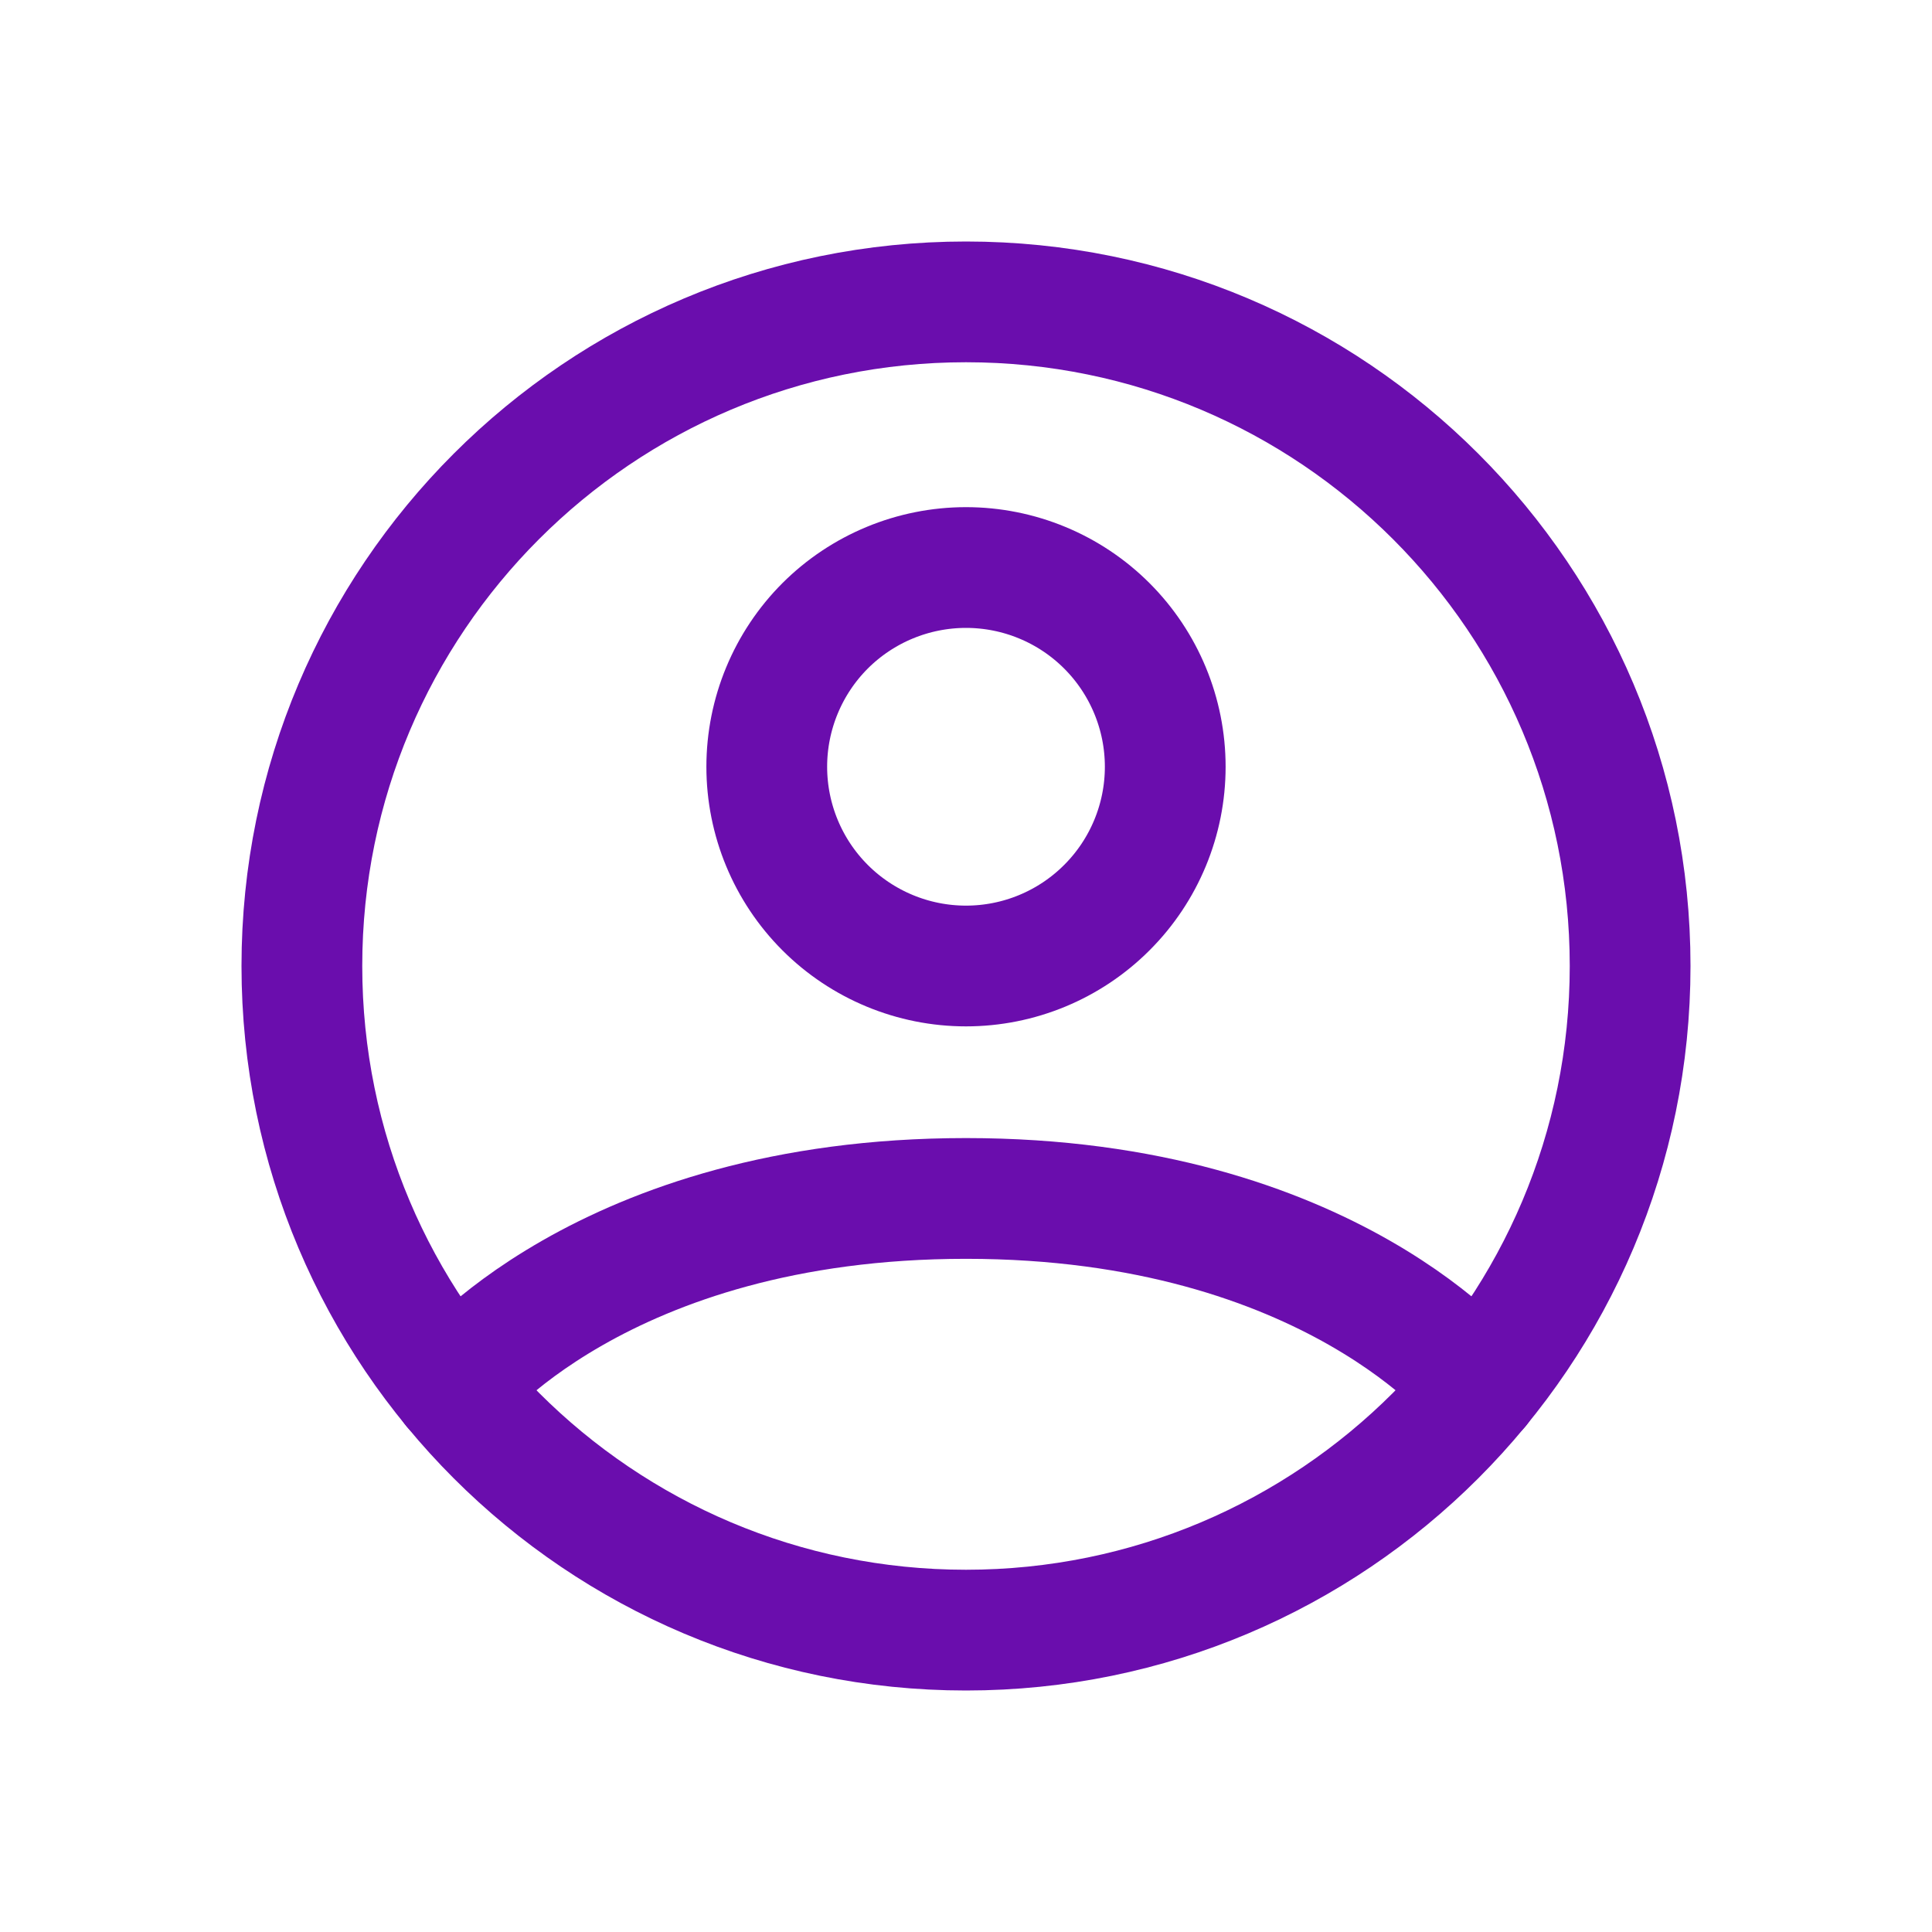 <svg width="32" height="32" viewBox="0 0 32 32" fill="none" xmlns="http://www.w3.org/2000/svg">
<g filter="url(#filter0_d_105_14269)">
<path d="M16 1C9.925 1 5 5.925 5 12C5 18.075 9.925 23 16 23C22.075 23 27 18.075 27 12C27 5.925 22.075 1 16 1Z" stroke="#6A0DAD" stroke-width="2" stroke-linecap="round" stroke-linejoin="round"/>
<path d="M7.498 18.98C7.498 18.98 9.95 15.85 16 15.85C22.05 15.85 24.503 18.98 24.503 18.98M16 12C16.875 12 17.715 11.652 18.333 11.033C18.952 10.415 19.3 9.575 19.3 8.7C19.3 7.825 18.952 6.985 18.333 6.366C17.715 5.748 16.875 5.4 16 5.4C15.125 5.4 14.285 5.748 13.666 6.366C13.048 6.985 12.7 7.825 12.7 8.7C12.7 9.575 13.048 10.415 13.666 11.033C14.285 11.652 15.125 12 16 12Z" stroke="#6A0DAD" stroke-width="2" stroke-linecap="round" stroke-linejoin="round"/>
</g>
<defs>
<filter id="filter0_d_105_14269" x="0" y="0" width="32" height="32" filterUnits="userSpaceOnUse" color-interpolation-filters="sRGB">
<feFlood flood-opacity="0" result="BackgroundImageFix"/>
<feColorMatrix in="SourceAlpha" type="matrix" values="0 0 0 0 0 0 0 0 0 0 0 0 0 0 0 0 0 0 127 0" result="hardAlpha"/>
<feOffset dy="4"/>
<feGaussianBlur stdDeviation="2"/>
<feComposite in2="hardAlpha" operator="out"/>
<feColorMatrix type="matrix" values="0 0 0 0 0 0 0 0 0 0 0 0 0 0 0 0 0 0 0.25 0"/>
<feBlend mode="normal" in2="BackgroundImageFix" result="effect1_dropShadow_105_14269"/>
<feBlend mode="normal" in="SourceGraphic" in2="effect1_dropShadow_105_14269" result="shape"/>
</filter>
</defs>
</svg>
